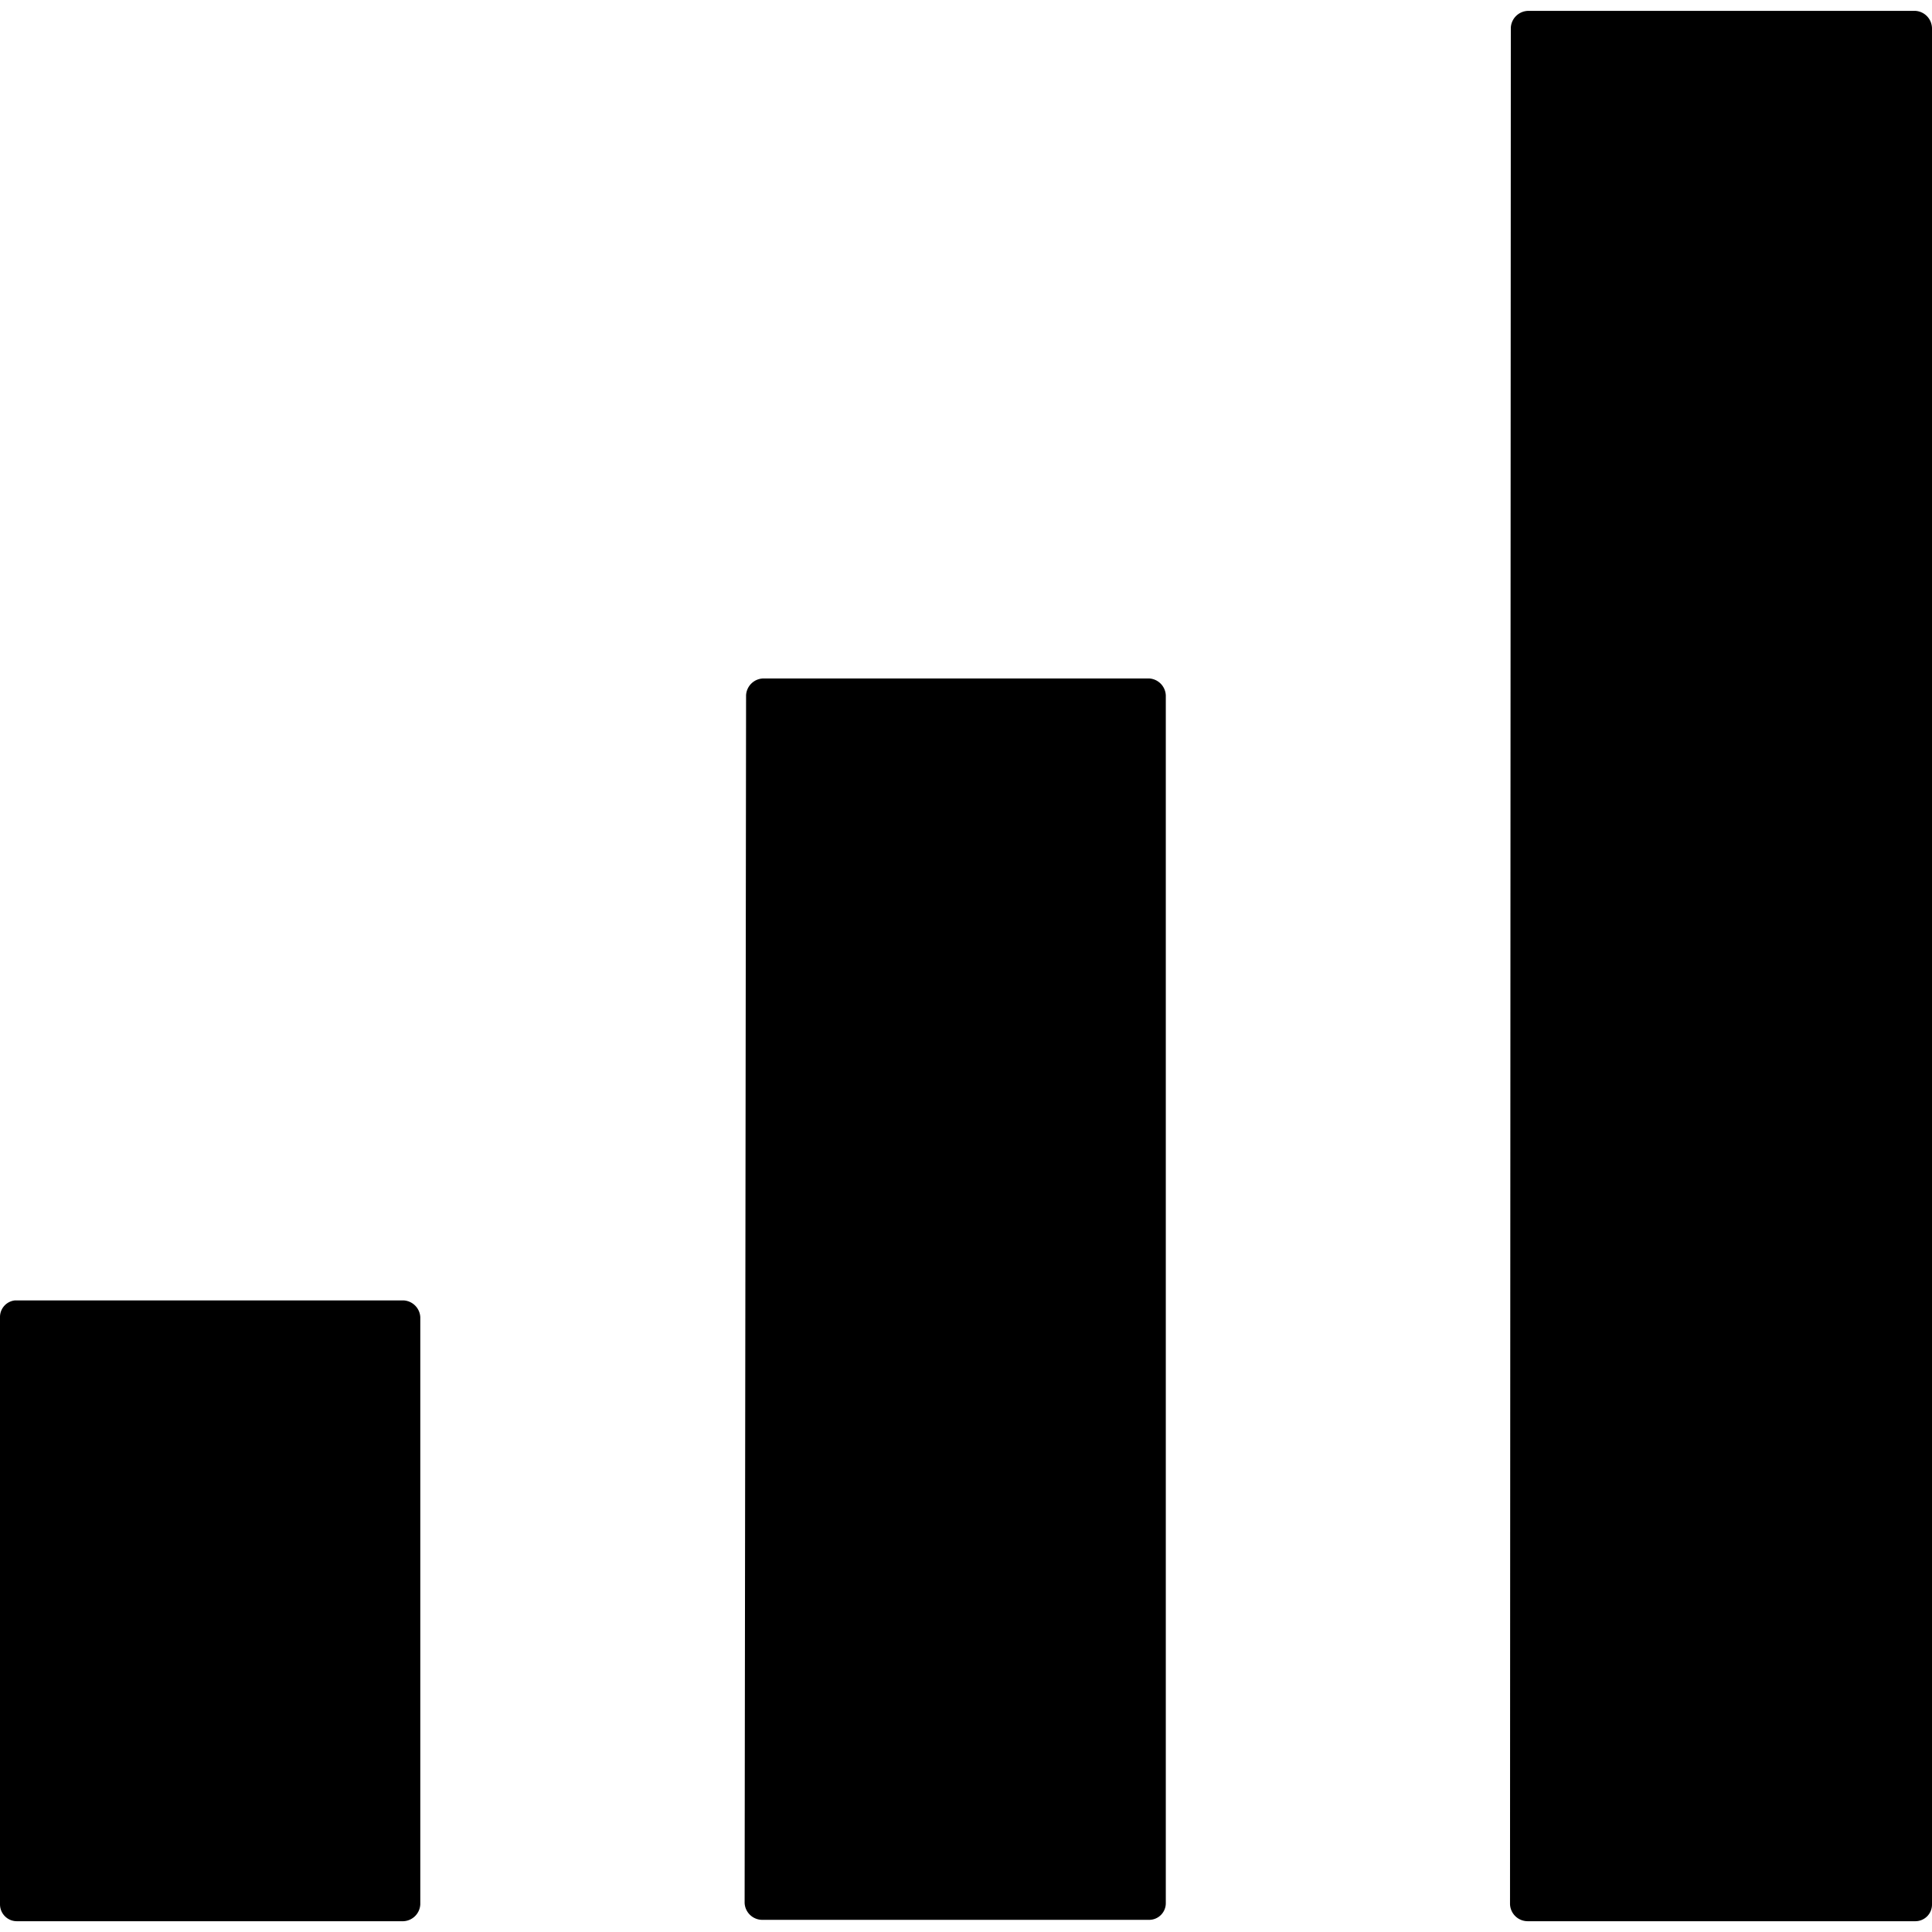 <svg role="img" viewBox="0 0 24 24" xmlns="http://www.w3.org/2000/svg"><title>IRIS</title><path d="M18.988.135a.22.22 0 00-.22.21l-.01 23.311a.22.22 0 00.22.21h4.815a.207.207 0 00.207-.21V.356a.22.22 0 00-.207-.221zm-9.5 8.293a.22.22 0 00-.22.209L9.25 23.64a.22.22 0 00.22.209h4.805a.207.207 0 00.207-.21V8.638a.22.22 0 00-.207-.21zm-9.3 7.726a.207.207 0 00-.188.207v7.295c0 .115.092.209.207.21h4.805a.22.22 0 00.209-.21v-7.295a.22.22 0 00-.21-.207H.188Z"/></svg>